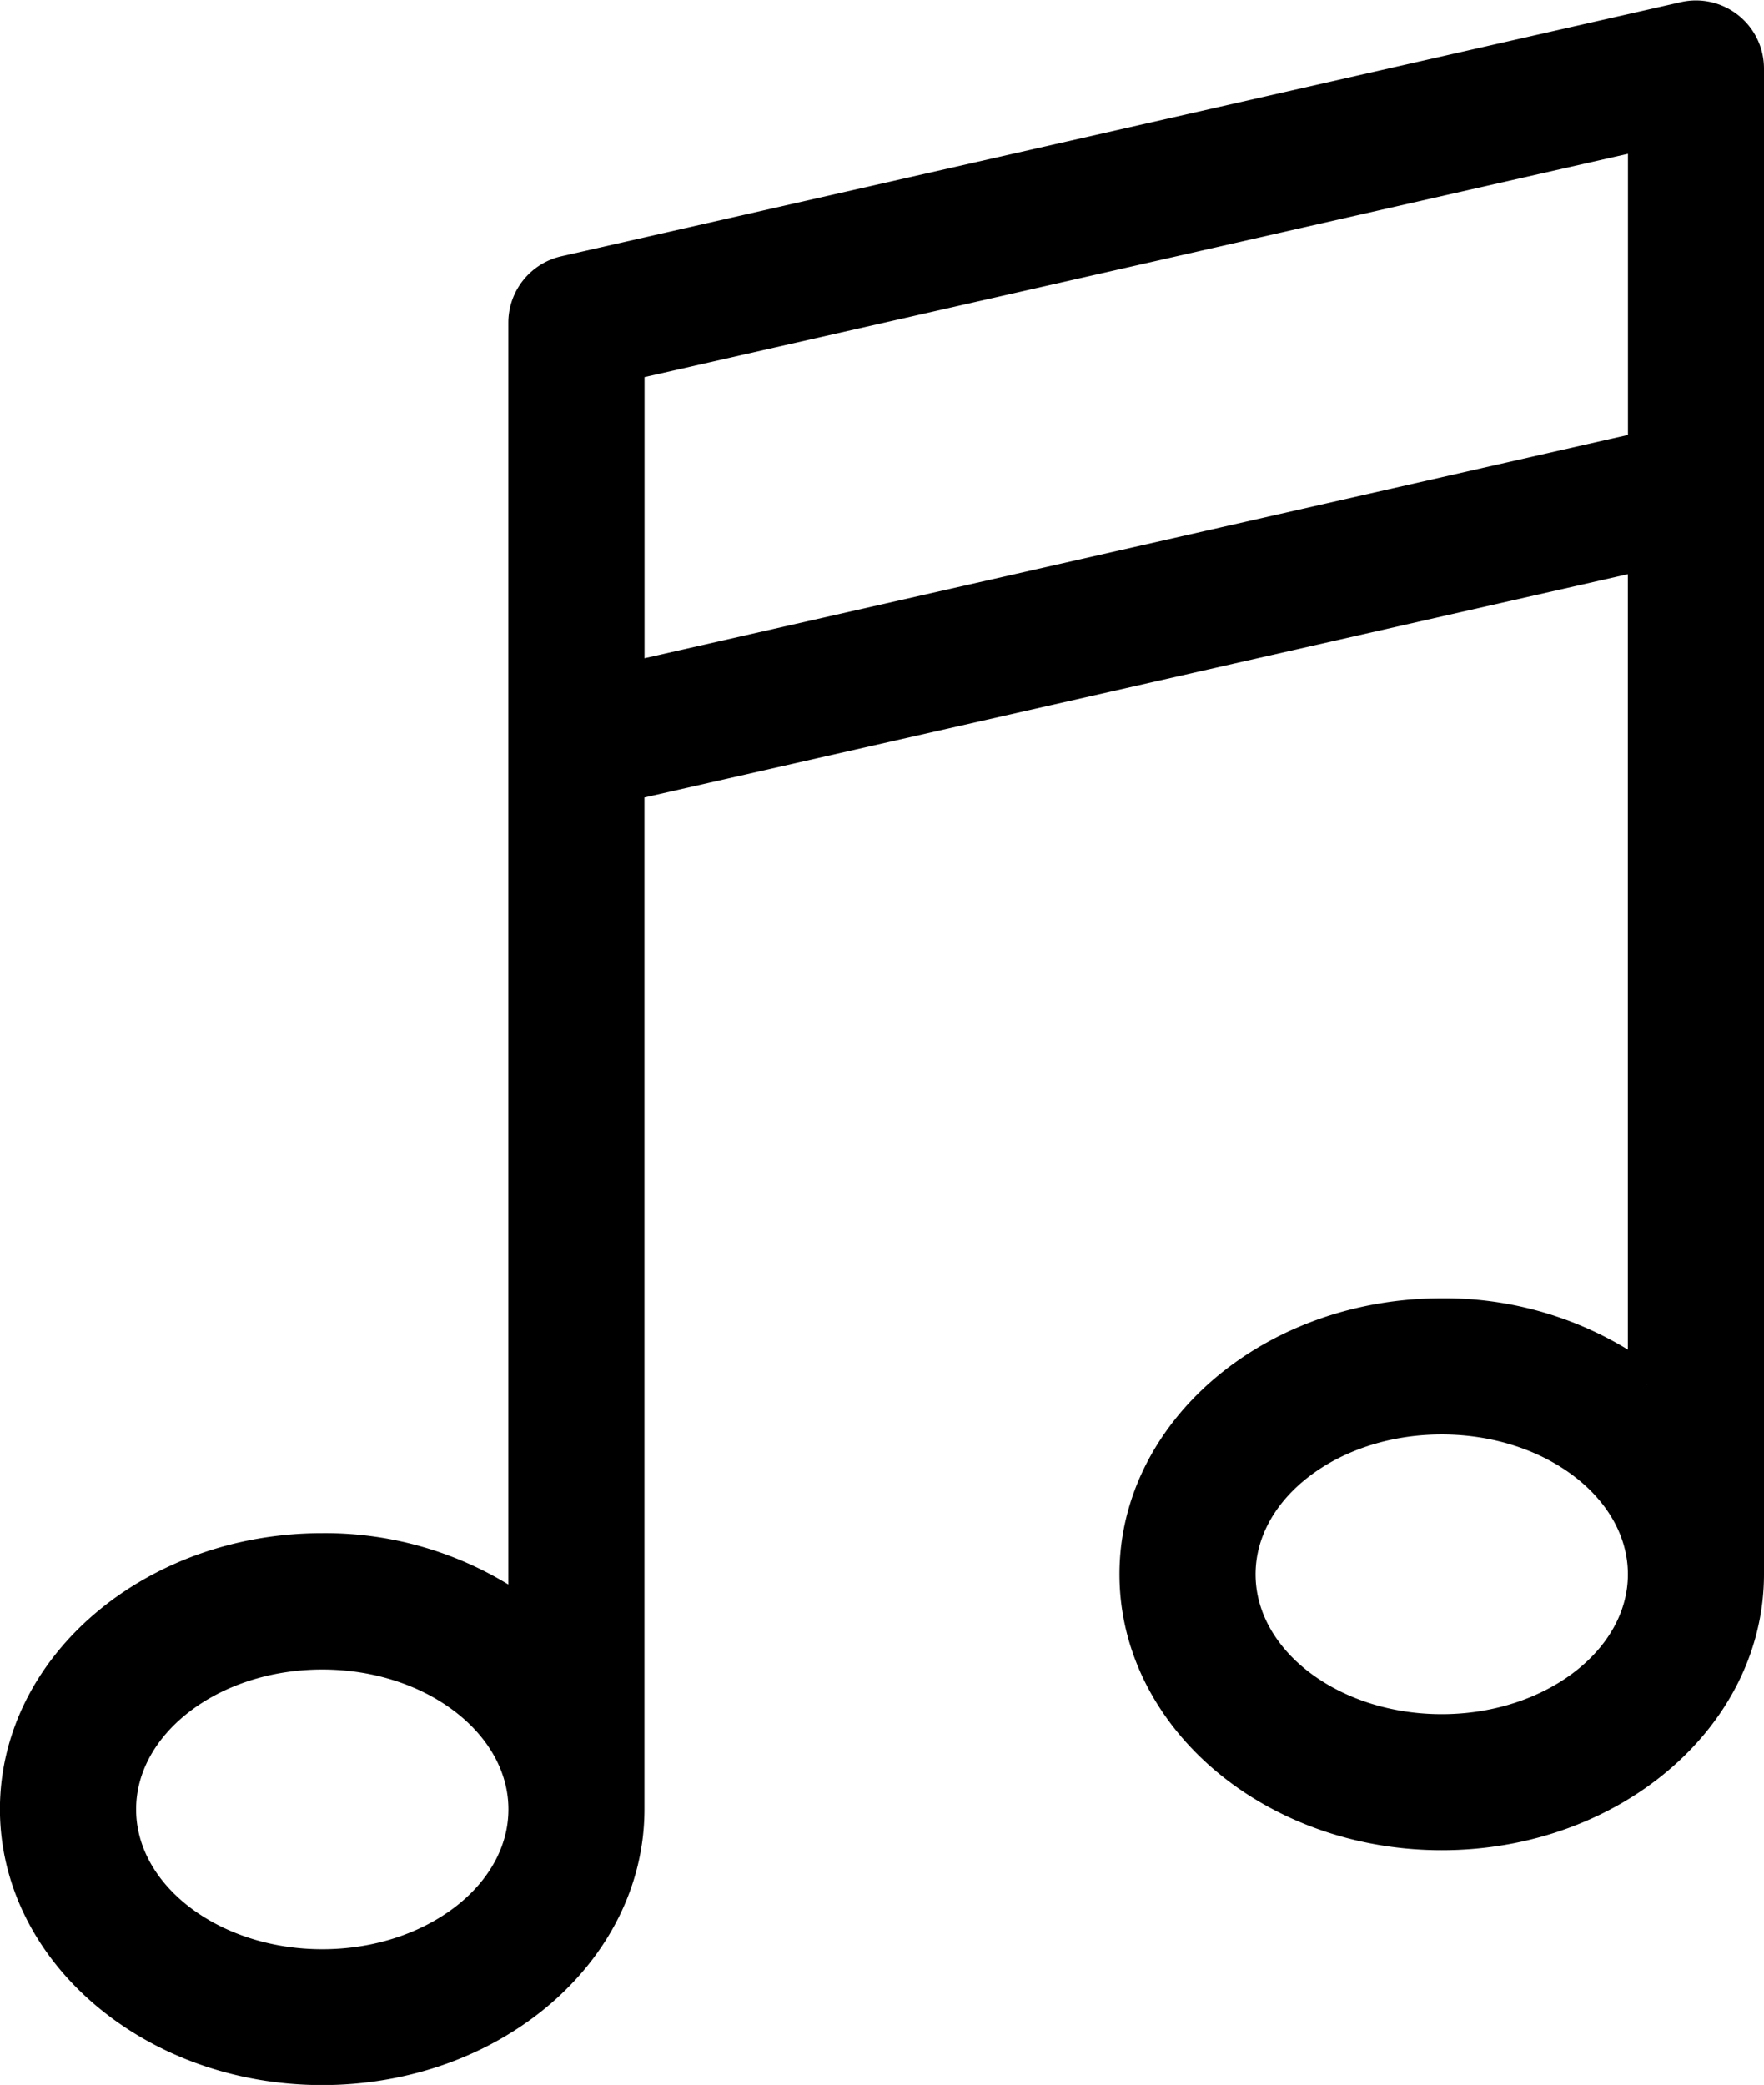 <svg xmlns="http://www.w3.org/2000/svg" width="23.663" height="27.969" viewBox="0 0 23.663 27.969"><defs><style>.a{stroke:#000;stroke-width:0.5px;}</style></defs><path class="a" d="M99.489,568.668c-2.246,0-4.073,1.548-4.073,3.452s1.827,3.452,4.073,3.452,4.073-1.548,4.073-3.452v-20.2a.663.663,0,0,0-.81-.646l-15.018,3.41a.663.663,0,0,0-.516.646v17.4a4.477,4.477,0,0,0-2.747-.911c-2.245,0-4.073,1.549-4.073,3.452s1.827,3.452,4.073,3.452,4.073-1.548,4.073-3.452V561.5l13.692-3.109v11.188A4.477,4.477,0,0,0,99.489,568.668Zm0,5.579c-1.515,0-2.747-.954-2.747-2.126s1.232-2.126,2.747-2.126,2.747.954,2.747,2.126S101,574.247,99.489,574.247ZM84.472,577.4c-1.514,0-2.747-.954-2.747-2.126s1.232-2.126,2.747-2.126,2.747.954,2.747,2.126S85.986,577.4,84.472,577.4Zm4.073-17.255v-4.284l13.692-3.109v4.284Z" transform="translate(-80.149 -551.002)"/></svg>